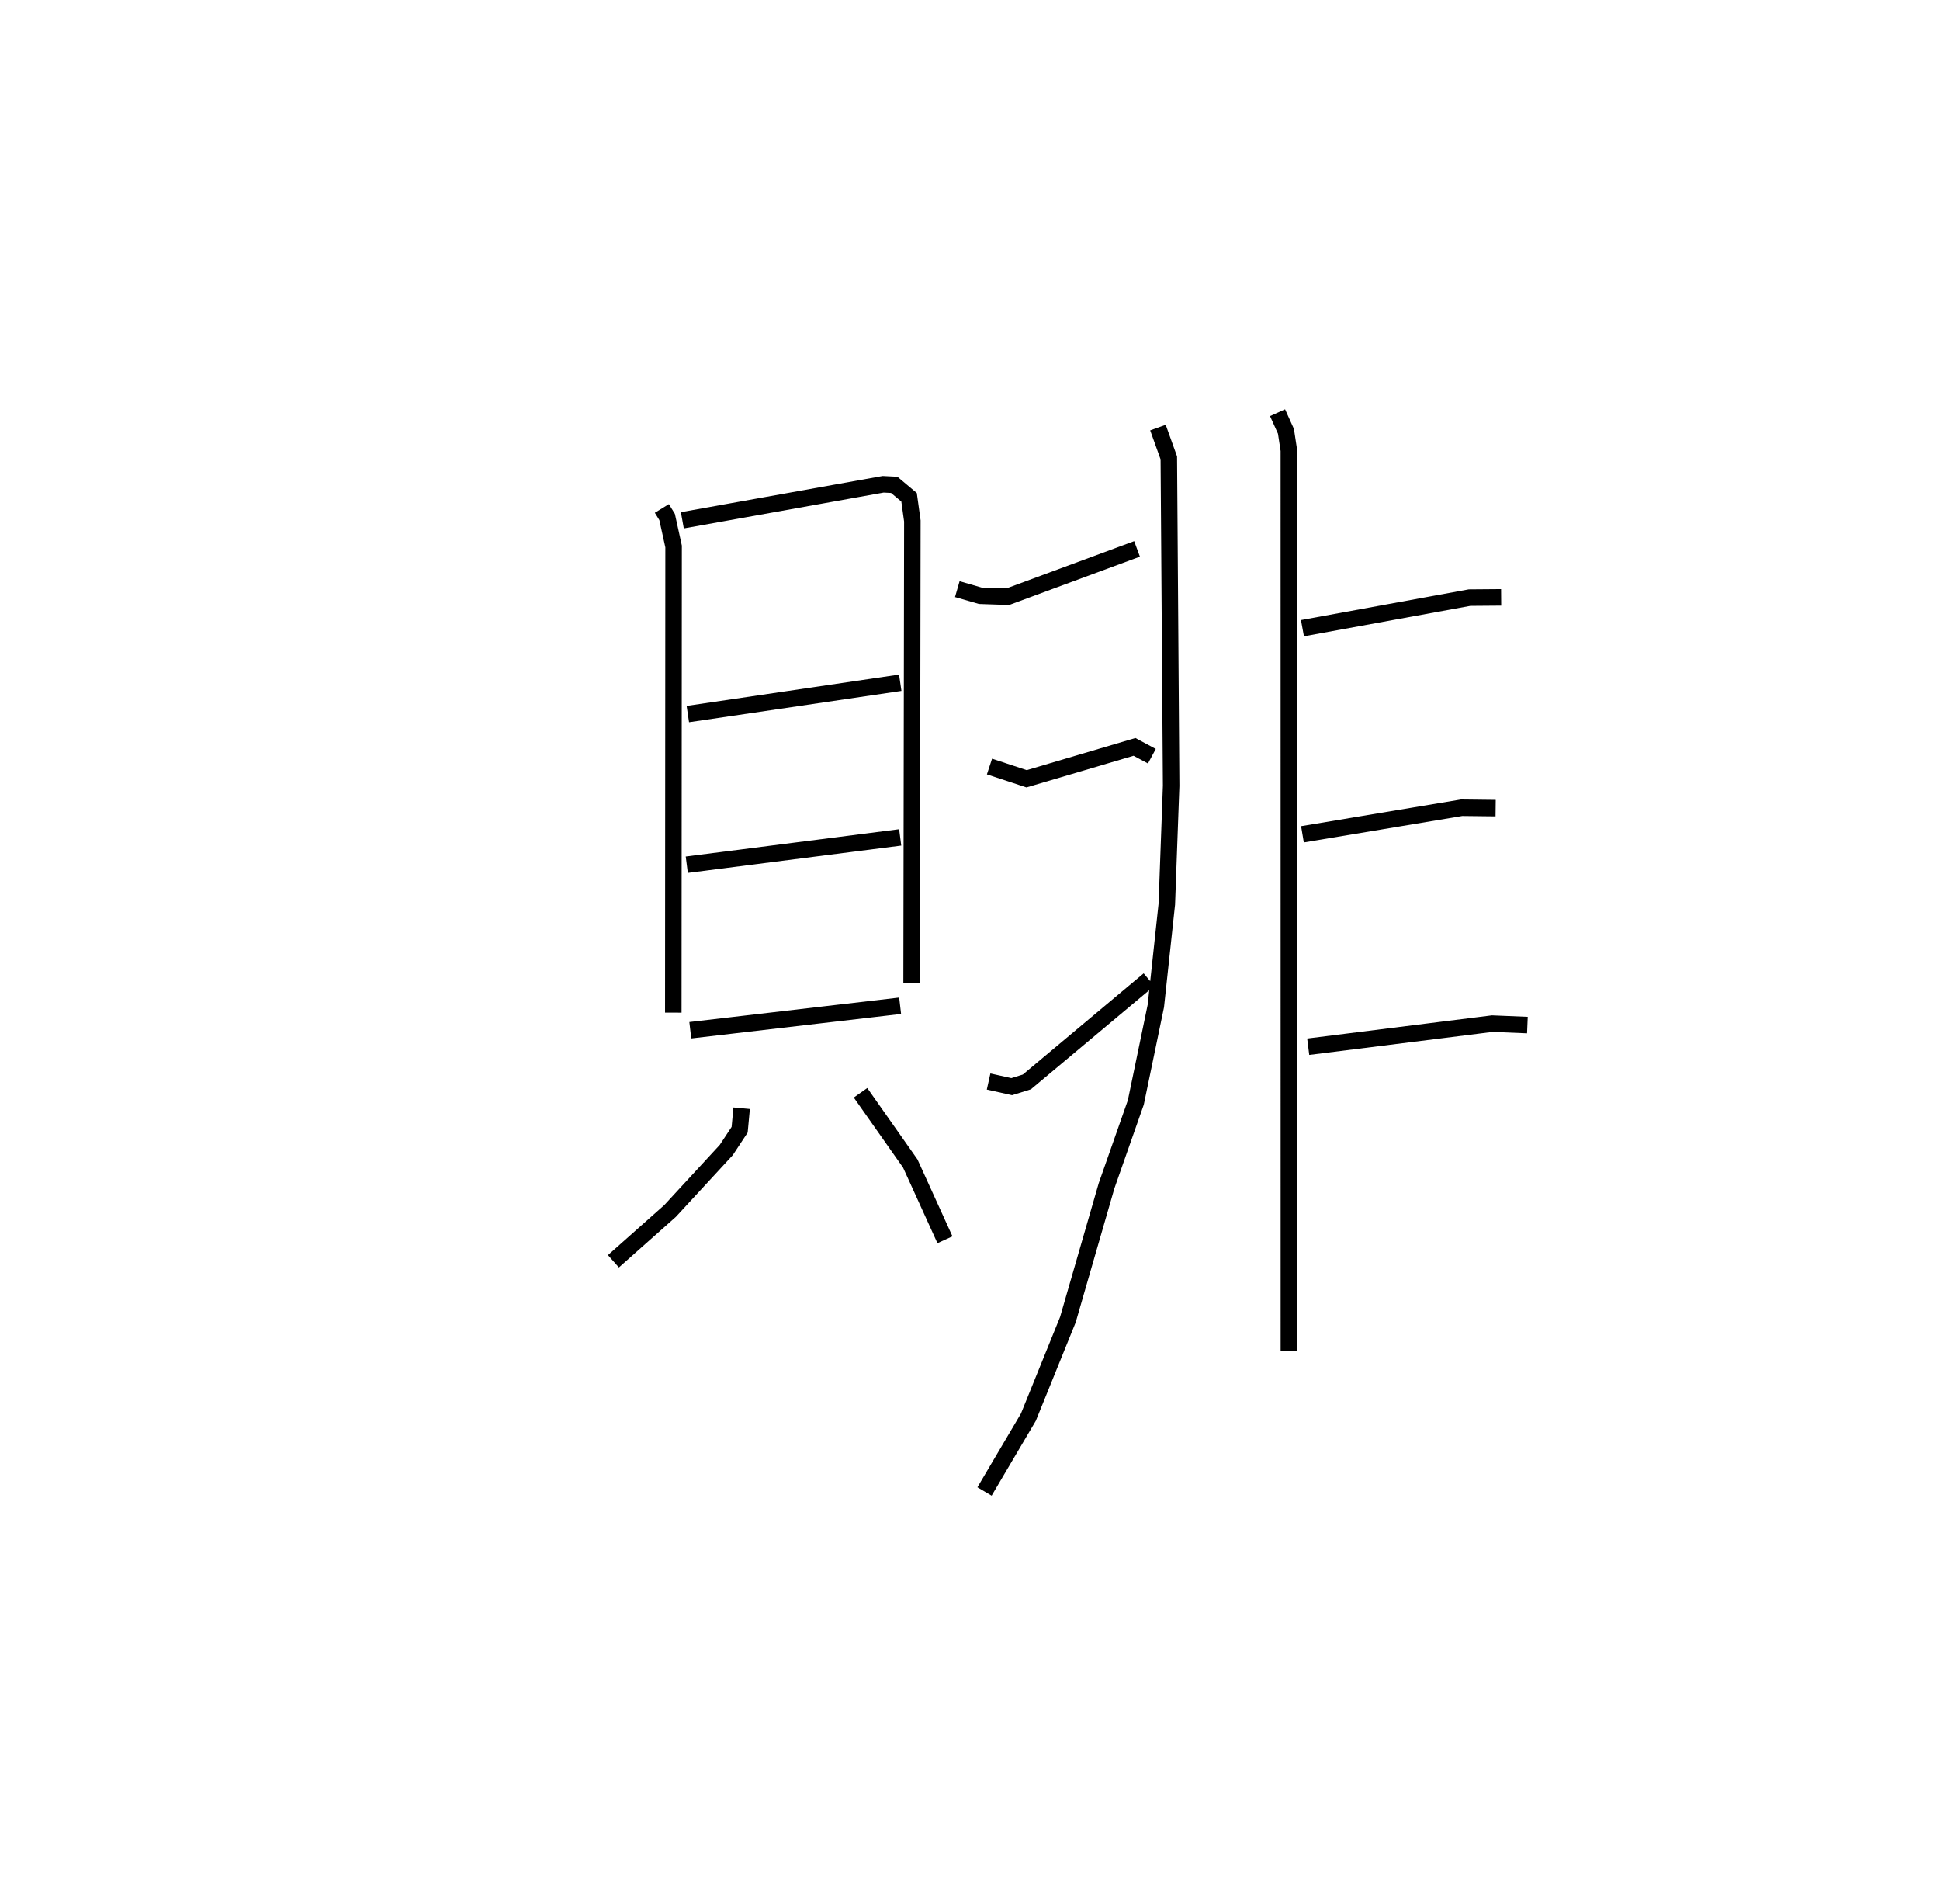 <?xml version="1.0" encoding="utf-8" ?>
<svg baseProfile="full" height="115.342" version="1.1" width="117.539" xmlns="http://www.w3.org/2000/svg" xmlns:ev="http://www.w3.org/2001/xml-events" xmlns:xlink="http://www.w3.org/1999/xlink"><defs /><rect fill="white" height="115.342" width="117.539" x="0" y="0" /><path d="M25,28.249 m0.0,0.0 m15.1,2.549 l0.318,0.517 0.393,1.786 l-0.018,28.237 m0.548,-29.822 l12.165,-2.182 0.673,0.034 l0.899,0.754 0.199,1.434 l-0.046,27.974 m-13.557,-16.277 l12.869,-1.897 m-12.933,11.022 l12.93,-1.655 m-12.717,11.681 l12.713,-1.483 m-9.602,6.207 l-0.121,1.302 -0.81,1.228 l-3.407,3.695 -3.431,3.046 m14.972,-10.207 l3.014,4.285 2.1,4.618 m12.905,-49.194 l0.659,1.833 0.141,19.862 l-0.262,7.168 -0.665,6.171 l-1.213,5.842 -1.773,5.049 l-2.343,8.108 -2.393,5.906 l-2.658,4.501 m-1.649,-54.656 l1.389,0.401 1.67,0.057 l7.831,-2.895 m-8.94,13.182 l2.248,0.742 6.538,-1.931 l1.052,0.565 m-9.892,19.704 l1.401,0.311 0.917,-0.286 l7.398,-6.194 m7.791,-34.342 l0.51,1.13 0.175,1.152 l0.002,54.55 m0.822,-43.781 l10.124,-1.851 1.914,-0.015 m-12.038,14.351 l9.646,-1.609 2.058,0.024 m-11.355,14.452 l11.151,-1.398 2.129,0.088 " fill="none" stroke="black" stroke-width="1" /></svg>